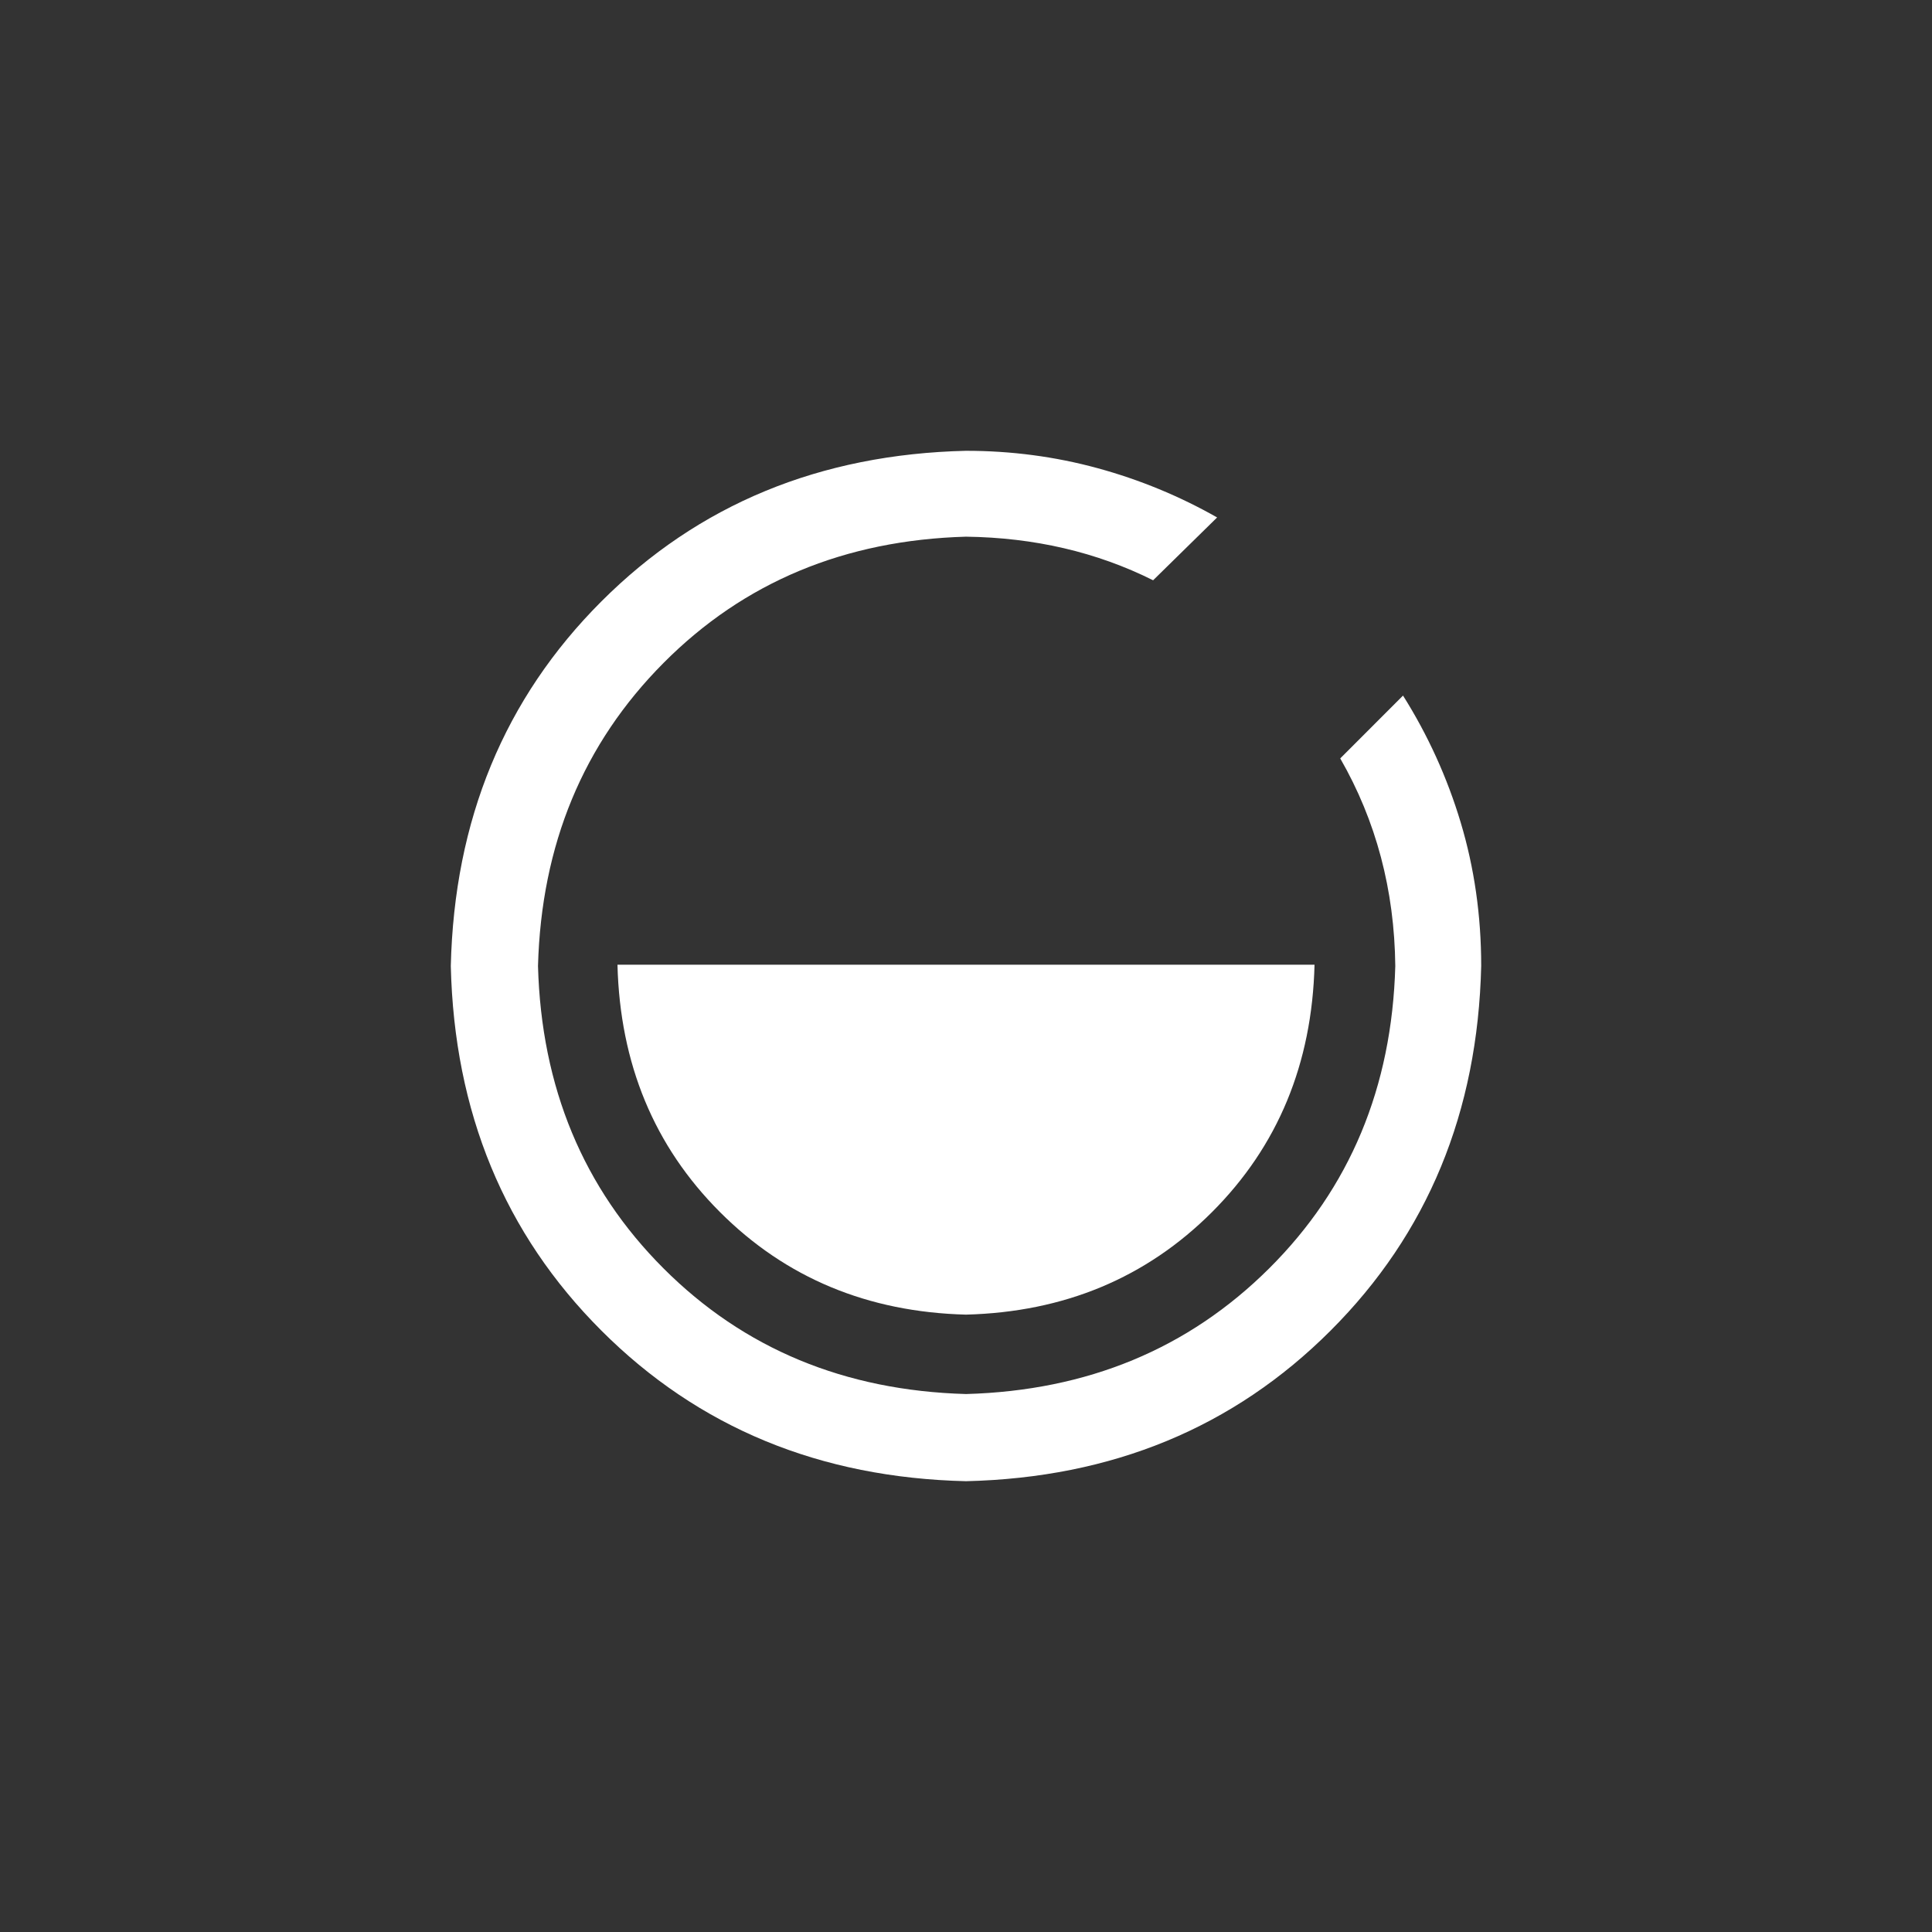 <svg xmlns="http://www.w3.org/2000/svg" xmlns:xlink="http://www.w3.org/1999/xlink" width="60" height="60" version="1.1" viewBox="0 0 60 60"><rect x="0" y="0" width="60" height="60" fill="#333333" stroke="none"/><title>provider-svg--GetSiteControl</title><desc>Created with Sketch.</desc><g id="Week-38-Batch-#4" fill="none" fill-rule="evenodd" stroke="none" stroke-width="1"><g id="provider-svg--GetSiteControl" fill="#FFF"><path id="Combined-Shape" d="M35.811,18.021 C34.058,17.145 32.121,16.695 30,16.667 C26.233,16.774 23.101,18.079 20.607,20.588 C18.113,23.095 16.811,26.233 16.708,30 C16.812,33.768 18.114,36.899 20.608,39.393 C23.102,41.887 26.234,43.187 30.001,43.293 C33.768,43.188 36.906,41.887 39.413,39.393 C41.92,36.899 43.228,33.769 43.332,30 C43.306,27.639 42.736,25.49 41.622,23.553 L43.572,21.602 C44.345,22.828 44.947,24.154 45.363,25.542 C45.786,26.949 46,28.434 46,30 C45.893,34.538 44.335,38.313 41.323,41.323 C38.311,44.335 34.538,45.893 30,46 C25.462,45.893 21.689,44.335 18.677,41.323 C15.665,38.313 14.107,34.538 14,30 C14.107,25.462 15.665,21.689 18.677,18.677 C21.689,15.666 25.462,14.107 30,14 C31.406,14 32.766,14.18 34.081,14.538 C35.393,14.896 36.633,15.408 37.799,16.07 L35.811,18.021 Z M40.824,29.96 C40.746,33.039 39.684,35.599 37.64,37.643 C35.596,39.685 33.051,40.747 30,40.827 C26.949,40.748 24.4,39.685 22.36,37.643 C20.316,35.599 19.254,33.039 19.176,29.96 L40.824,29.96 Z"/></g></g></svg>